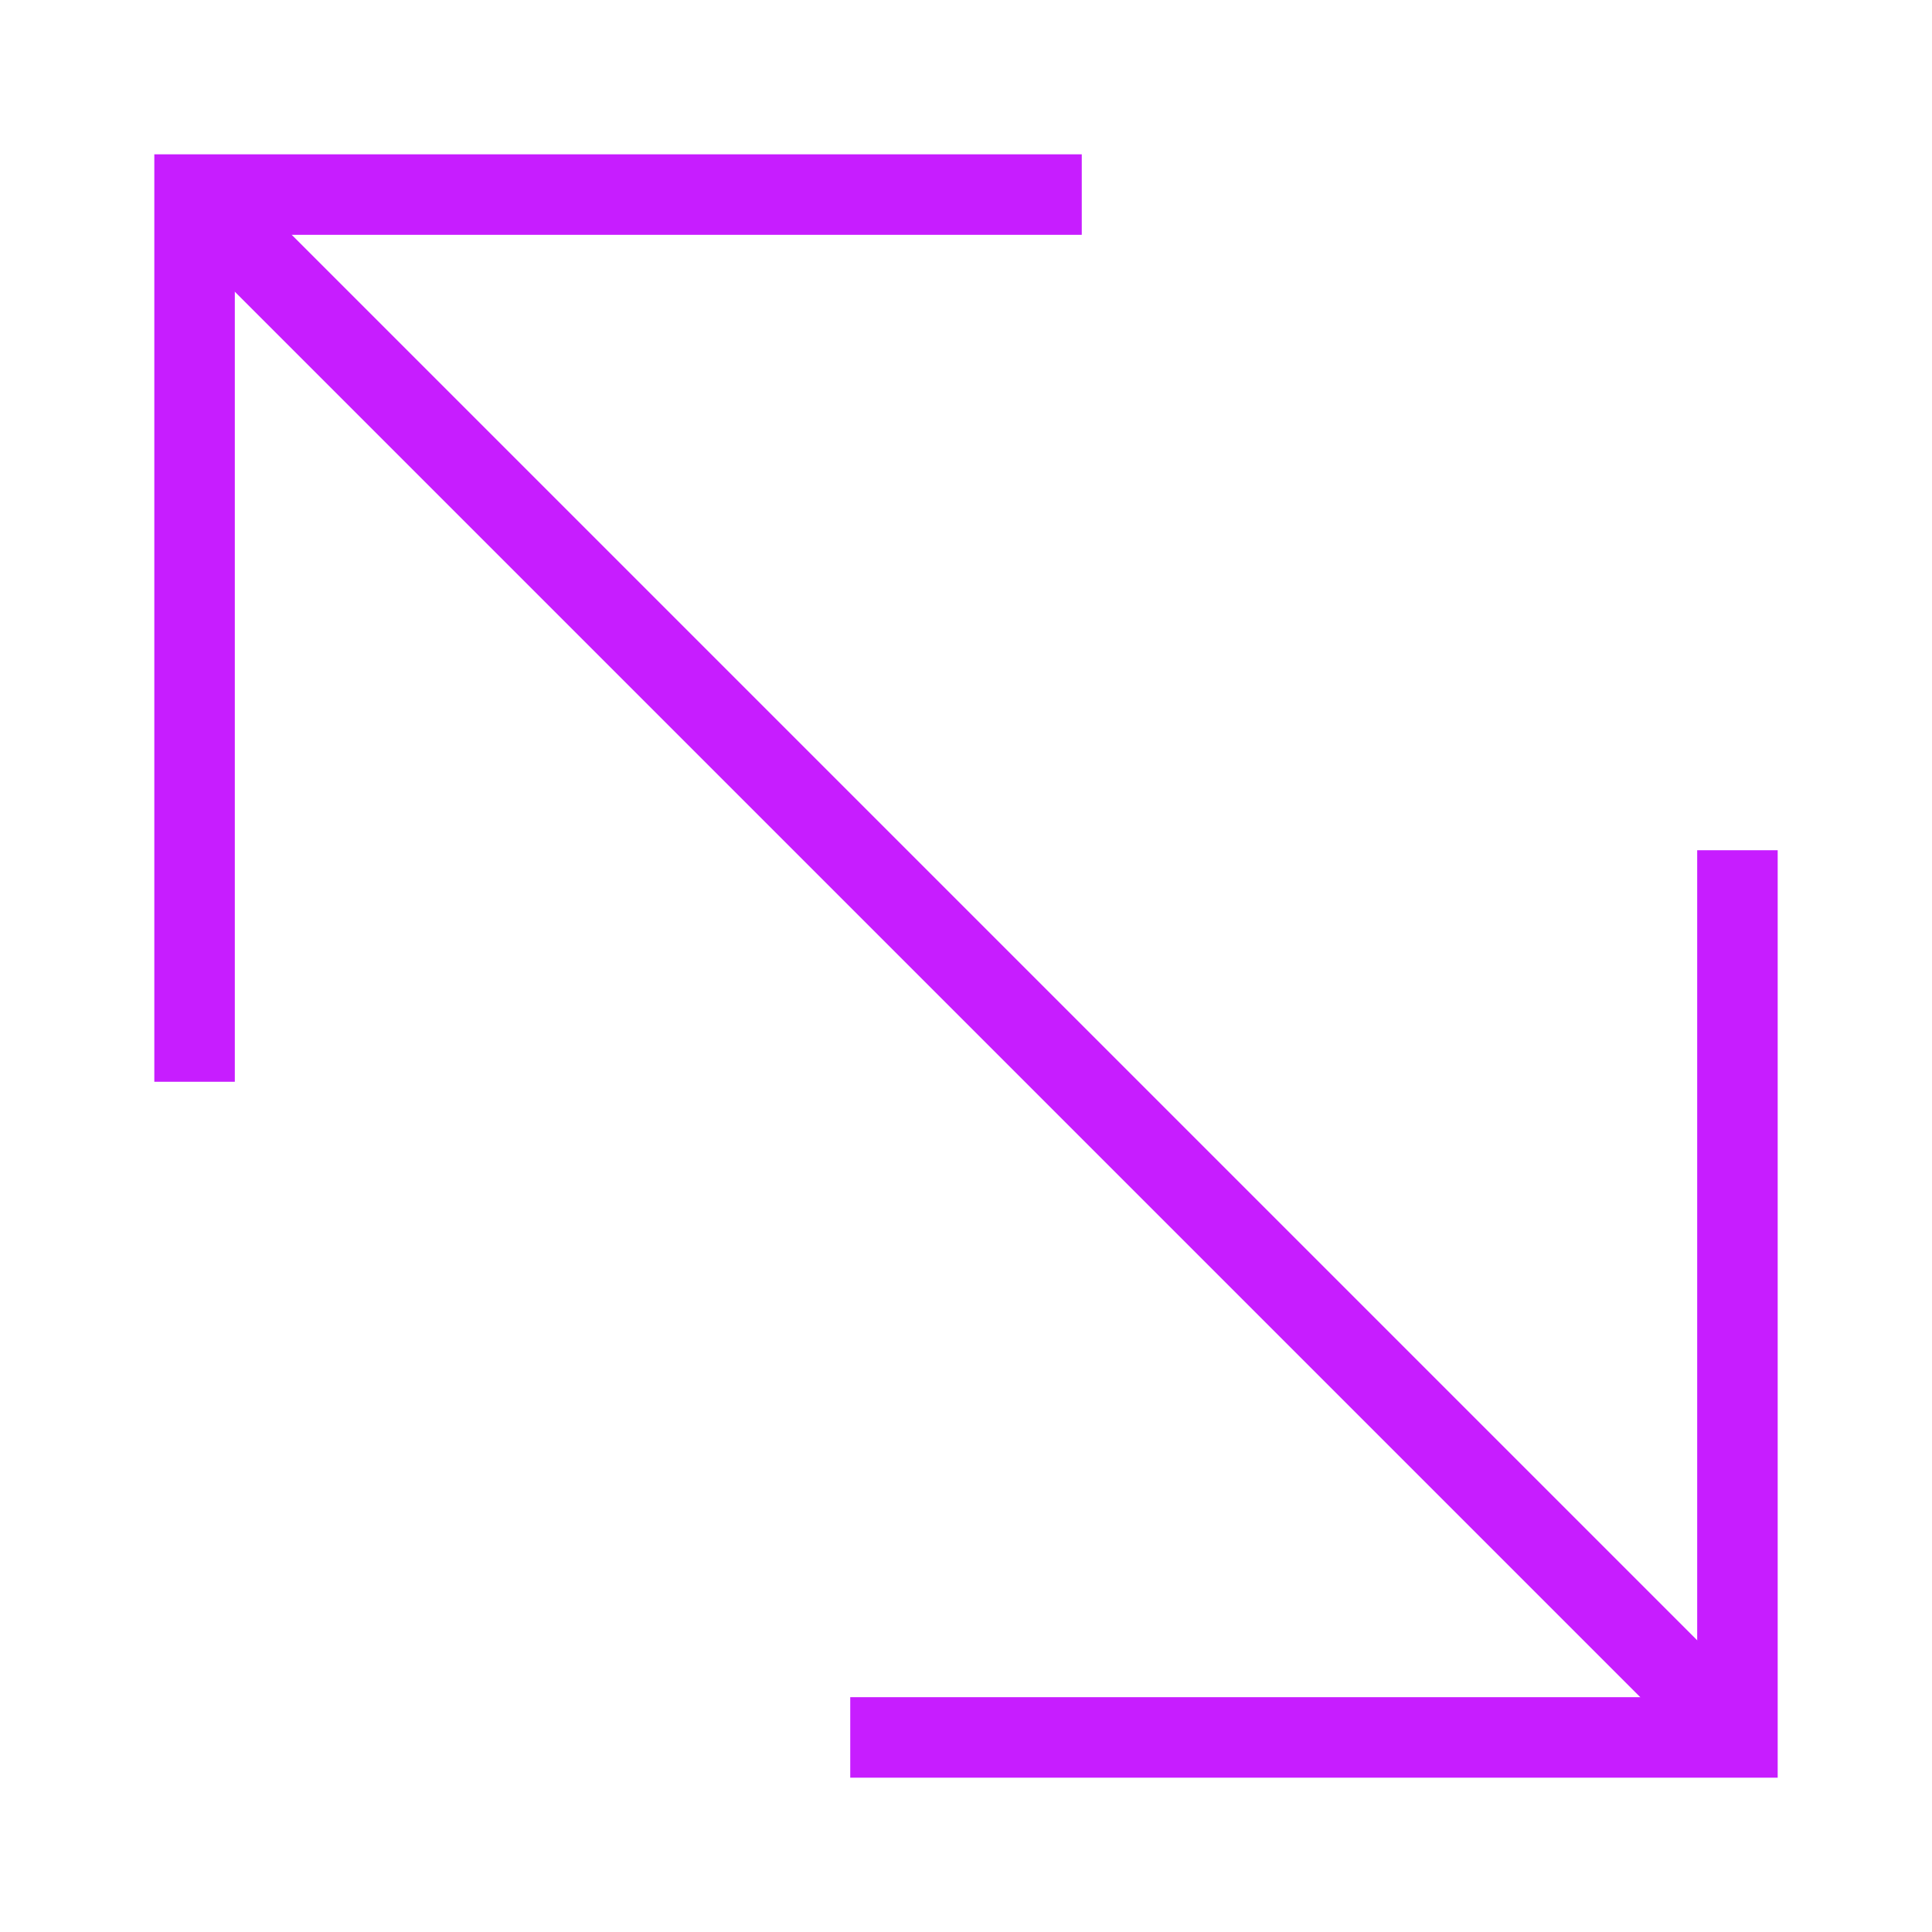 <svg xmlns="http://www.w3.org/2000/svg" fill="none" viewBox="-0.5 -0.5 24 24" id="Arrow-Diagonal-2--Streamline-Sharp-Neon">
  <desc>
    Arrow Diagonal 2 Streamline Icon: https://streamlinehq.com
  </desc>
  <g id="diagonal-line-arrow-2--expand-smaller-retract-bigger-big-small-diagonal">
    <path id="Vector" stroke="#c71dff" d="m1.917 1.917 19.167 19.167" stroke-width="1"></path>
    <path id="Vector_2" stroke="#c71dff" d="M21.083 10.062 21.083 21.083l-11.021 0" stroke-width="1"></path>
    <path id="Vector_3" stroke="#c71dff" d="M1.917 12.938 1.917 1.917 12.938 1.917" stroke-width="1"></path>
  </g>
</svg>